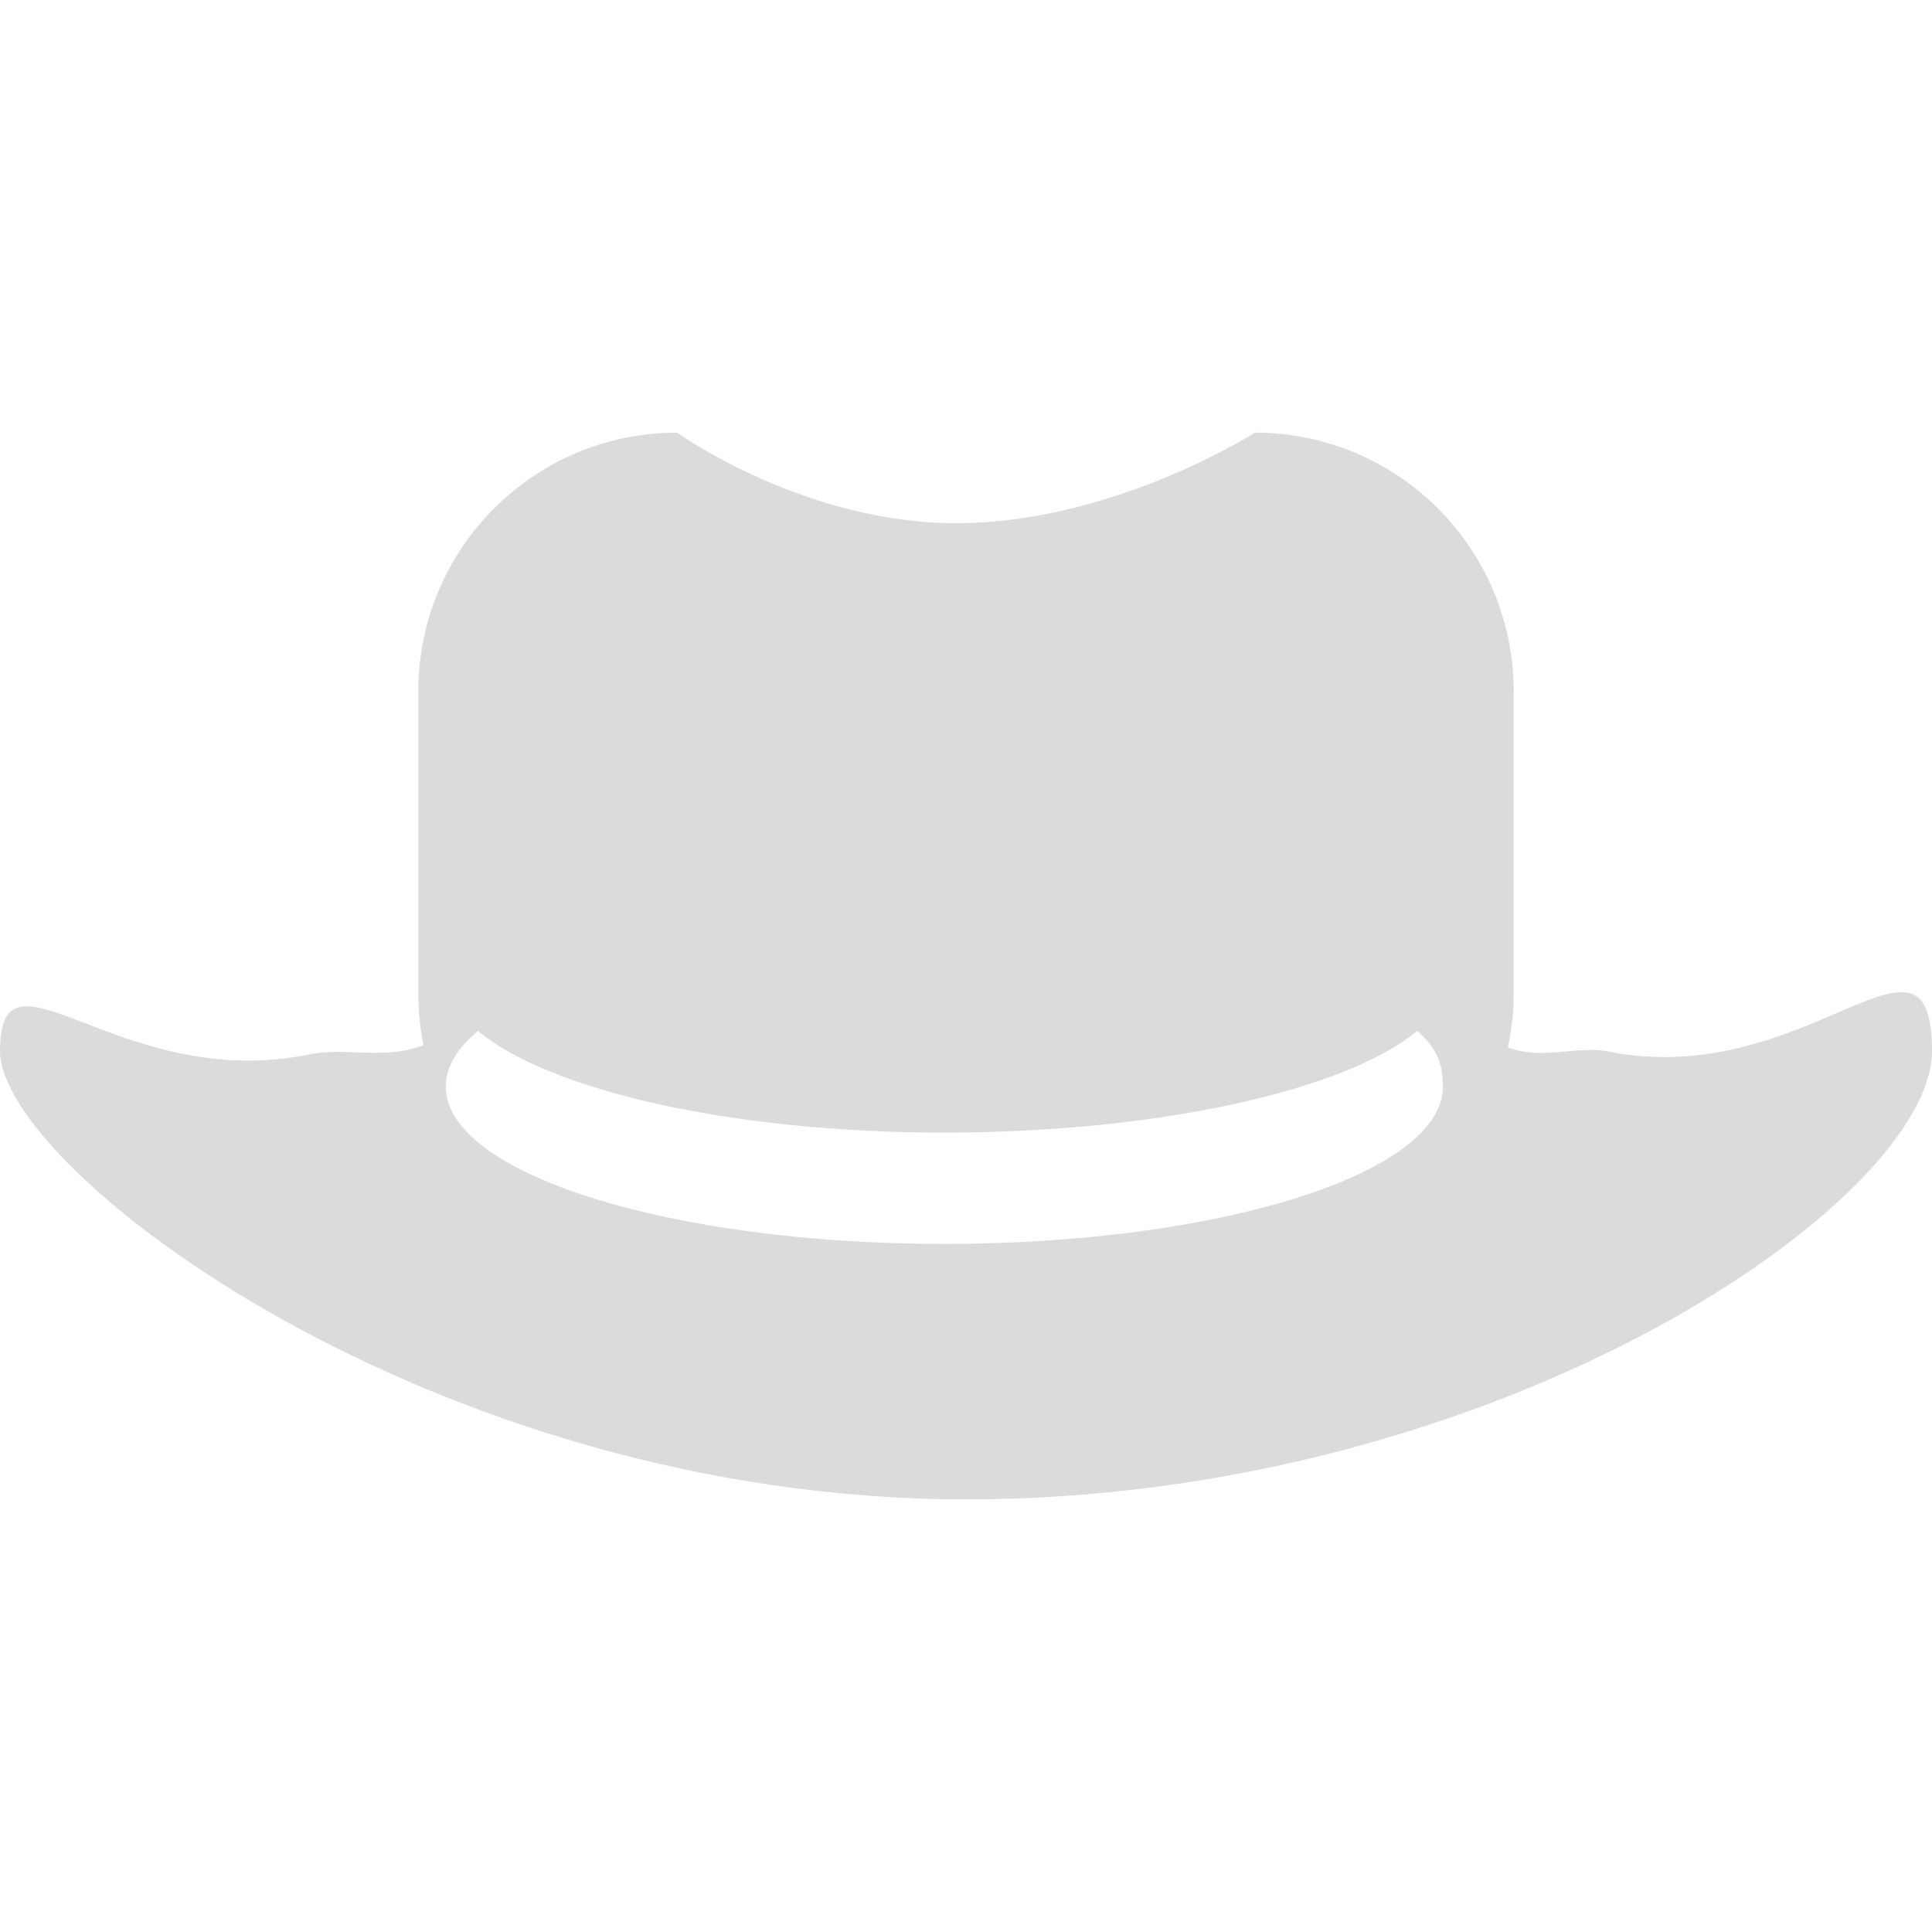<?xml version="1.0" encoding="iso-8859-1"?>
<!-- Generator: Adobe Illustrator 16.0.0, SVG Export Plug-In . SVG Version: 6.00 Build 0)  -->
<!DOCTYPE svg PUBLIC "-//W3C//DTD SVG 1.1//EN" "http://www.w3.org/Graphics/SVG/1.1/DTD/svg11.dtd">
<svg version="1.1" id="Capa_1" xmlns="http://www.w3.org/2000/svg" xmlns:xlink="http://www.w3.org/1999/xlink" x="0px" y="0px"
	 width="25px" height="25px" viewBox="0 0 96.806 96.806" style="enable-background:new 0 0 96.806 96.806;"
	 xml:space="preserve">
<g>
	<path fill="#dbdbdb" d="M80.599,52.689c-1.591-0.315-3.276,0.451-5.044-0.201c0.188-0.877,0.291-1.785,0.291-2.719V34.643
		c0-7.16-5.805-12.965-12.965-12.965c0,0-6.915,4.43-14.694,4.537c-7.779,0.109-14.262-4.537-14.262-4.537
		c-7.161,0-12.965,5.805-12.965,12.965V49.77c0,0.889,0.091,1.758,0.262,2.6c-2.002,0.761-3.899,0.089-5.671,0.455
		C5.988,54.798,0,46.688,0,52.654c0,5.967,21.669,22.474,48.402,22.474s48.404-14.94,48.404-22.474
		C96.806,45.123,90.544,54.669,80.599,52.689z M47.32,62.328c-13.798,0-24.983-3.528-24.983-7.883c0-0.981,0.574-1.922,1.614-2.789
		c3.571,2.978,12.685,5.095,23.369,5.095s20.122-2.117,23.693-5.095c1.04,0.867,1.29,1.808,1.29,2.789
		C72.304,58.799,61.119,62.328,47.32,62.328z"/>
</g>
<g>
</g>
<g>
</g>
<g>
</g>
<g>
</g>
<g>
</g>
<g>
</g>
<g>
</g>
<g>
</g>
<g>
</g>
<g>
</g>
<g>
</g>
<g>
</g>
<g>
</g>
<g>
</g>
<g>
</g>
</svg>
